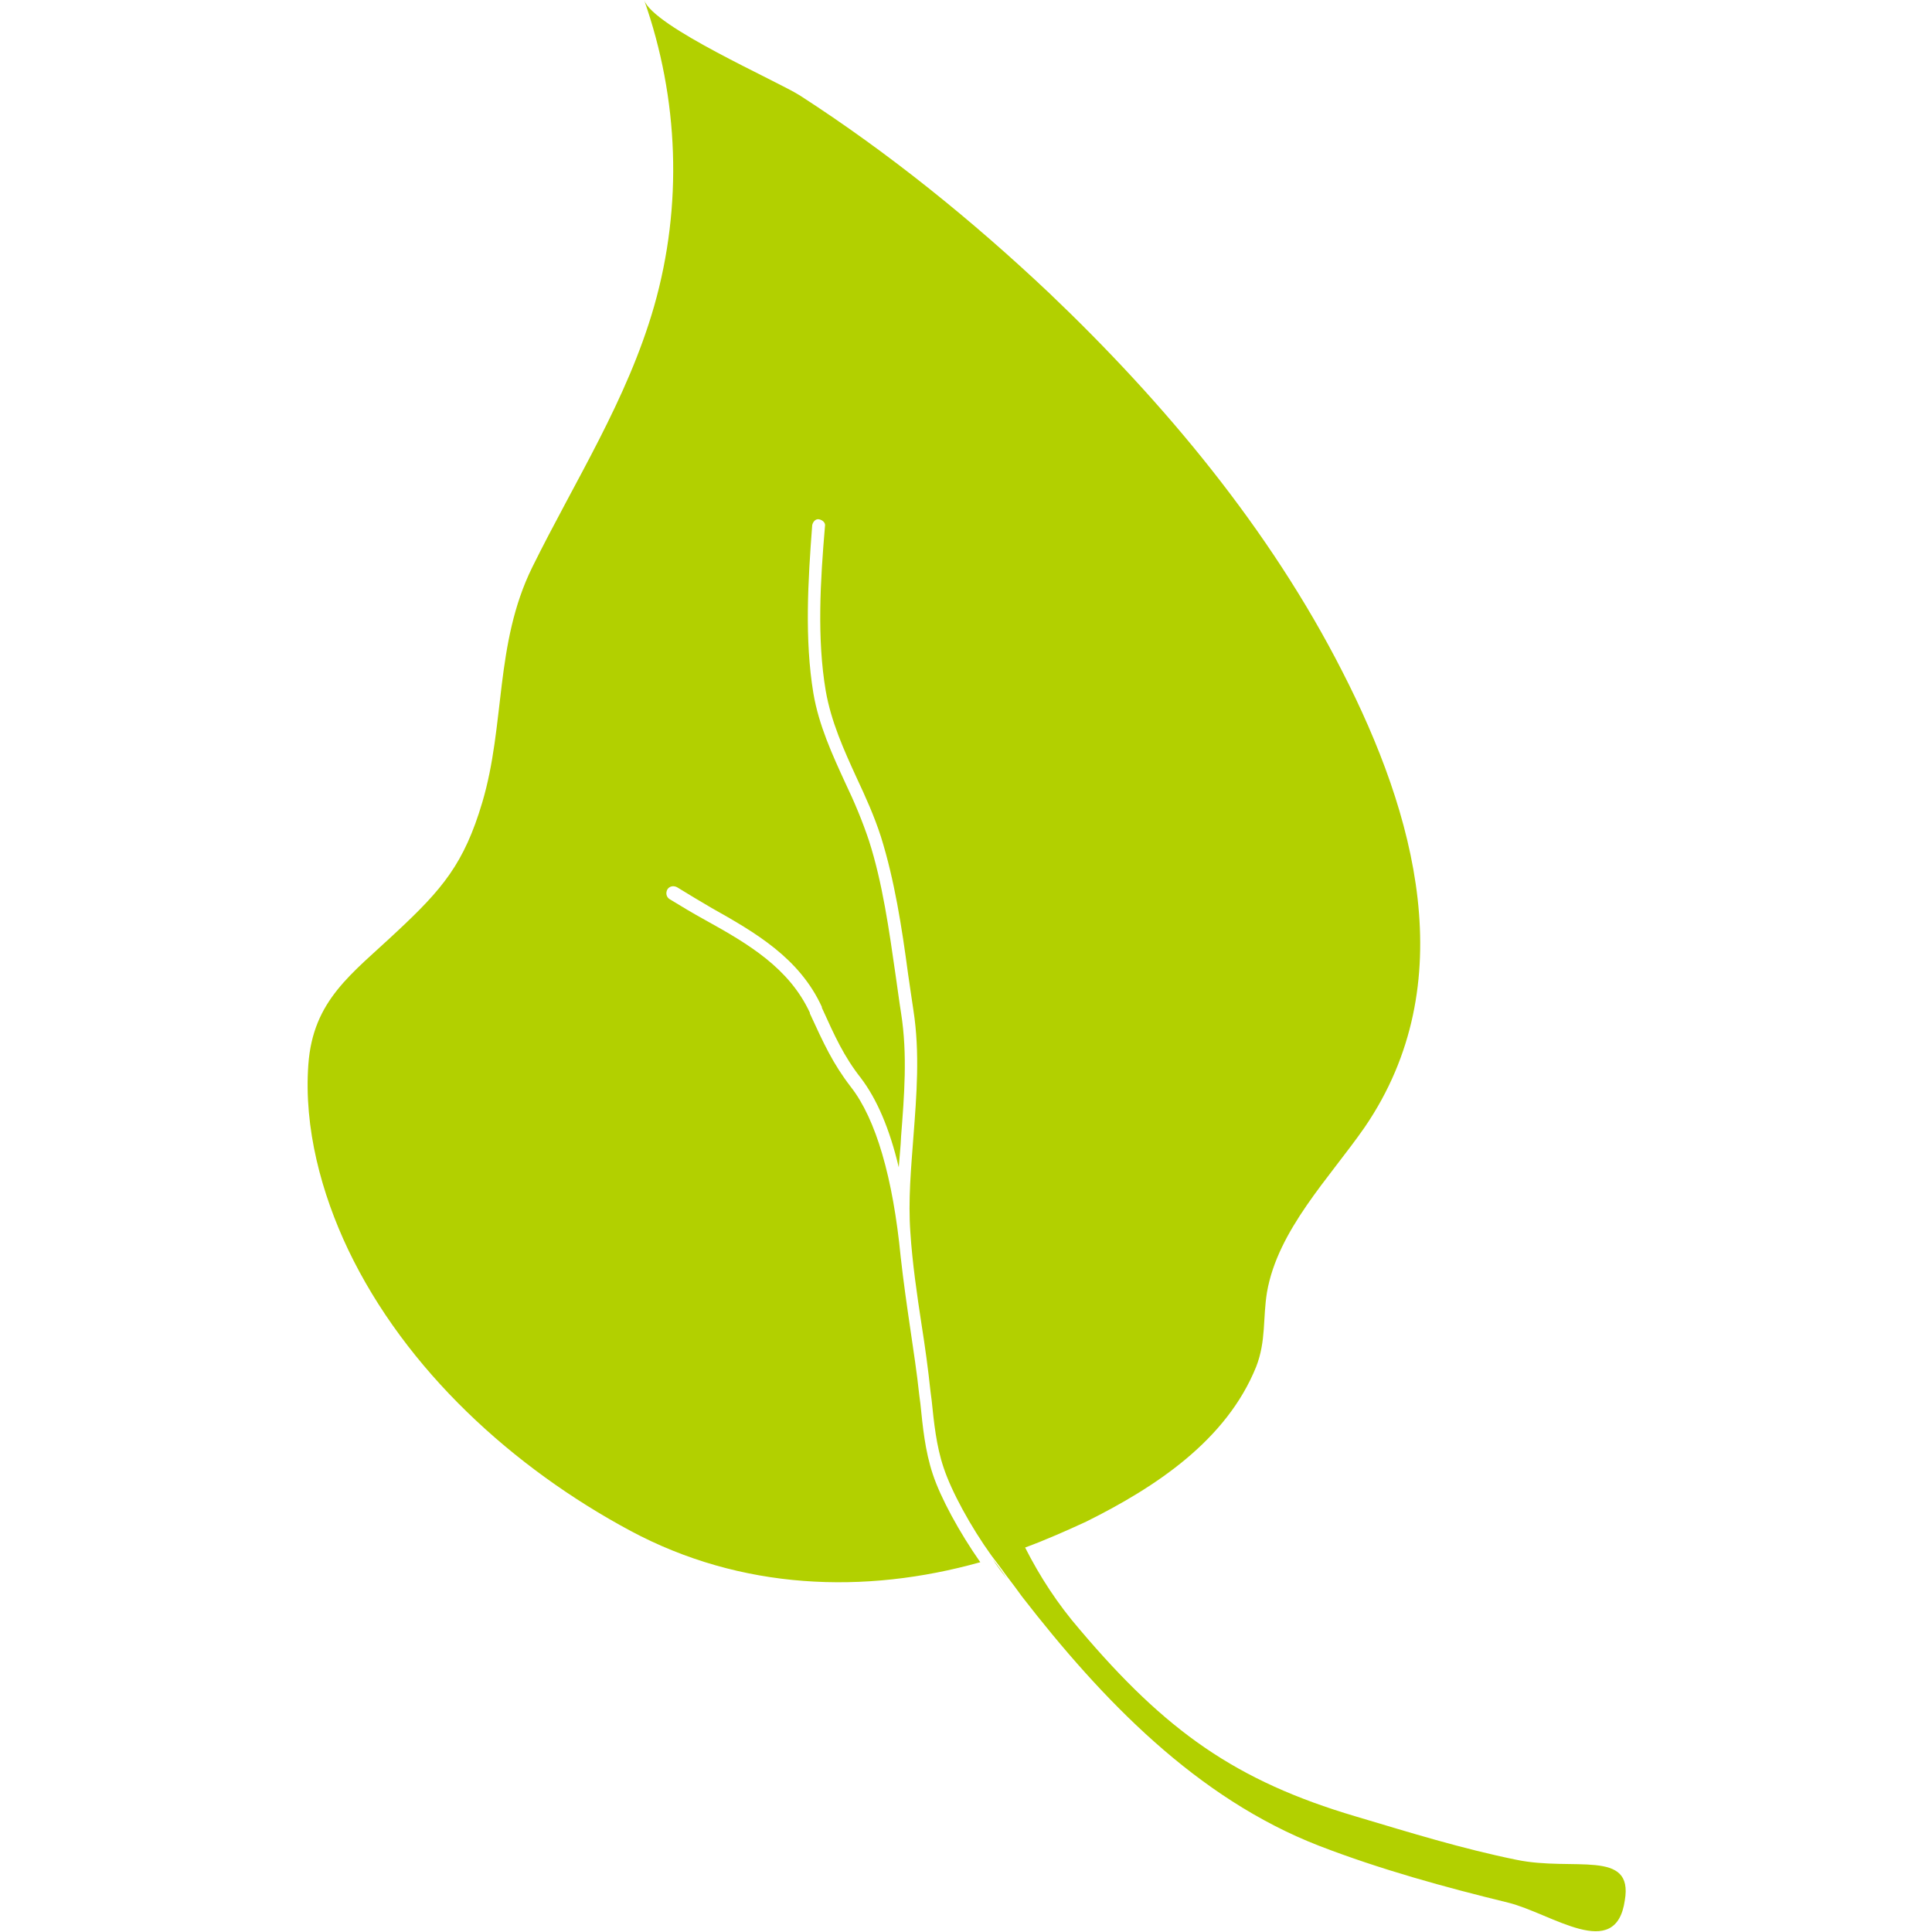<?xml version="1.0" encoding="utf-8"?>
<!-- Generator: Adobe Illustrator 18.0.0, SVG Export Plug-In . SVG Version: 6.00 Build 0)  -->
<!DOCTYPE svg PUBLIC "-//W3C//DTD SVG 1.1//EN" "http://www.w3.org/Graphics/SVG/1.1/DTD/svg11.dtd">
<svg version="1.1" id="Arrow_1_" xmlns="http://www.w3.org/2000/svg" xmlns:xlink="http://www.w3.org/1999/xlink" x="0px" y="0px"
	 width="500px" height="500px" viewBox="0 0 500 500" enable-background="new 0 0 500 500" xml:space="preserve">
<g>
	<path fill="#B2D000" d="M256.9,403.5C256.8,403.5,256.8,403.5,256.9,403.5c1.1,1.8,2.5,3.5,3.7,5.1
		C259.4,406.8,258.2,405.2,256.9,403.5z"/>
	<path fill="#B2D000" d="M392.4,481.3c-14.2-2.9-27.4-7-41.5-11.2c-31.1-9.2-49.2-22.1-71.4-48.3c-5.8-6.7-10.4-13.8-14.2-21.3
		c5.4-2,10.6-4.3,15.8-6.7c17.9-8.9,36.3-21,44-40.1c2.6-6.7,1.7-12.7,2.8-19.3c2.8-16.1,16.2-29.6,25.3-42.7
		c25.4-37.2,13-81.2-5.8-117.9c-18.8-36.9-46-69.5-75.8-97.9c-19.9-18.8-41.5-36.3-64.6-51.2c-6-3.8-38-17.8-40.3-24.7
		c9,25.6,10,53.2,2.6,79.2c-7,24.4-20.5,45.2-31.6,67.7c-9.7,19.8-6.9,40.6-12.9,60.8c-4.7,15.8-10.3,22.4-22.2,33.5
		c-11.6,10.9-21.6,17.6-22.8,34.3c-1.2,16.4,3.4,33.4,10.3,47.9c14.9,31.2,42.7,56.5,73.1,72.8c28.6,15.3,60.5,16.5,90.5,8.1
		c-5.4-7.7-10.3-16.7-12.3-22.8c-2-6-2.6-12.3-3.2-18.2l-0.3-2.3c-0.6-5.7-1.5-11.5-2.3-17c-0.9-6.1-1.8-12.4-2.5-18.7l0,0
		c-2-20.5-6.4-35.7-12.9-44c-4.7-6.1-7-11.2-10.6-19v-0.2c-5.4-11.6-15.9-17.8-27.1-24c-3.1-1.7-6.1-3.5-9.2-5.4
		c-0.8-0.5-1.1-1.5-0.6-2.5c0.5-0.8,1.5-1.1,2.5-0.6c2.9,1.8,6.1,3.7,9,5.4c11.2,6.3,22.7,12.9,28.5,25.6v0.2
		c3.4,7.5,5.7,12.6,10.1,18.2c4.1,5.4,7.4,13,9.8,23.1c0.2-2.8,0.5-5.4,0.6-8c0.8-10.4,1.7-21.1,0-31.9c-0.5-3.1-0.9-6.3-1.4-9.7
		c-1.7-11.8-3.4-24-6.9-34.9c-1.7-5.1-3.8-10.1-6.1-14.9c-3.4-7.4-6.9-15-8.3-23.3c-2.3-13.9-1.4-29.1-0.3-43.5
		c0.2-0.9,0.9-1.7,1.8-1.5c0.9,0.2,1.7,0.9,1.5,1.8c-1.2,14.1-2.1,29,0.2,42.6c1.4,8,4.7,15.3,8,22.5c2.3,4.9,4.6,10,6.3,15.3
		c3.5,11.2,5.4,23.4,7,35.4c0.5,3.2,0.9,6.4,1.4,9.5c1.7,11,0.8,22.1,0,32.6c-0.6,8.1-1.4,16.5-0.8,24.8c0.5,7.8,1.7,16.1,2.9,23.9
		c0.9,5.7,1.7,11.5,2.3,17.2l0.3,2.3c0.6,5.8,1.2,11.9,3.1,17.5c2,6.1,7,15.3,12.4,22.8c0,0,2.6,3.4,3.8,5.1l0,0l0,0
		c1.4,1.8,2.8,3.7,4.1,5.5c20.7,26.7,45.2,52.2,76.9,64.5c15.8,6.1,32.5,10.7,48.9,14.7c11.3,2.8,27.9,15.5,30.2-0.6
		C422.8,478.4,407.2,484.4,392.4,481.3z"/>
</g>
</svg>
